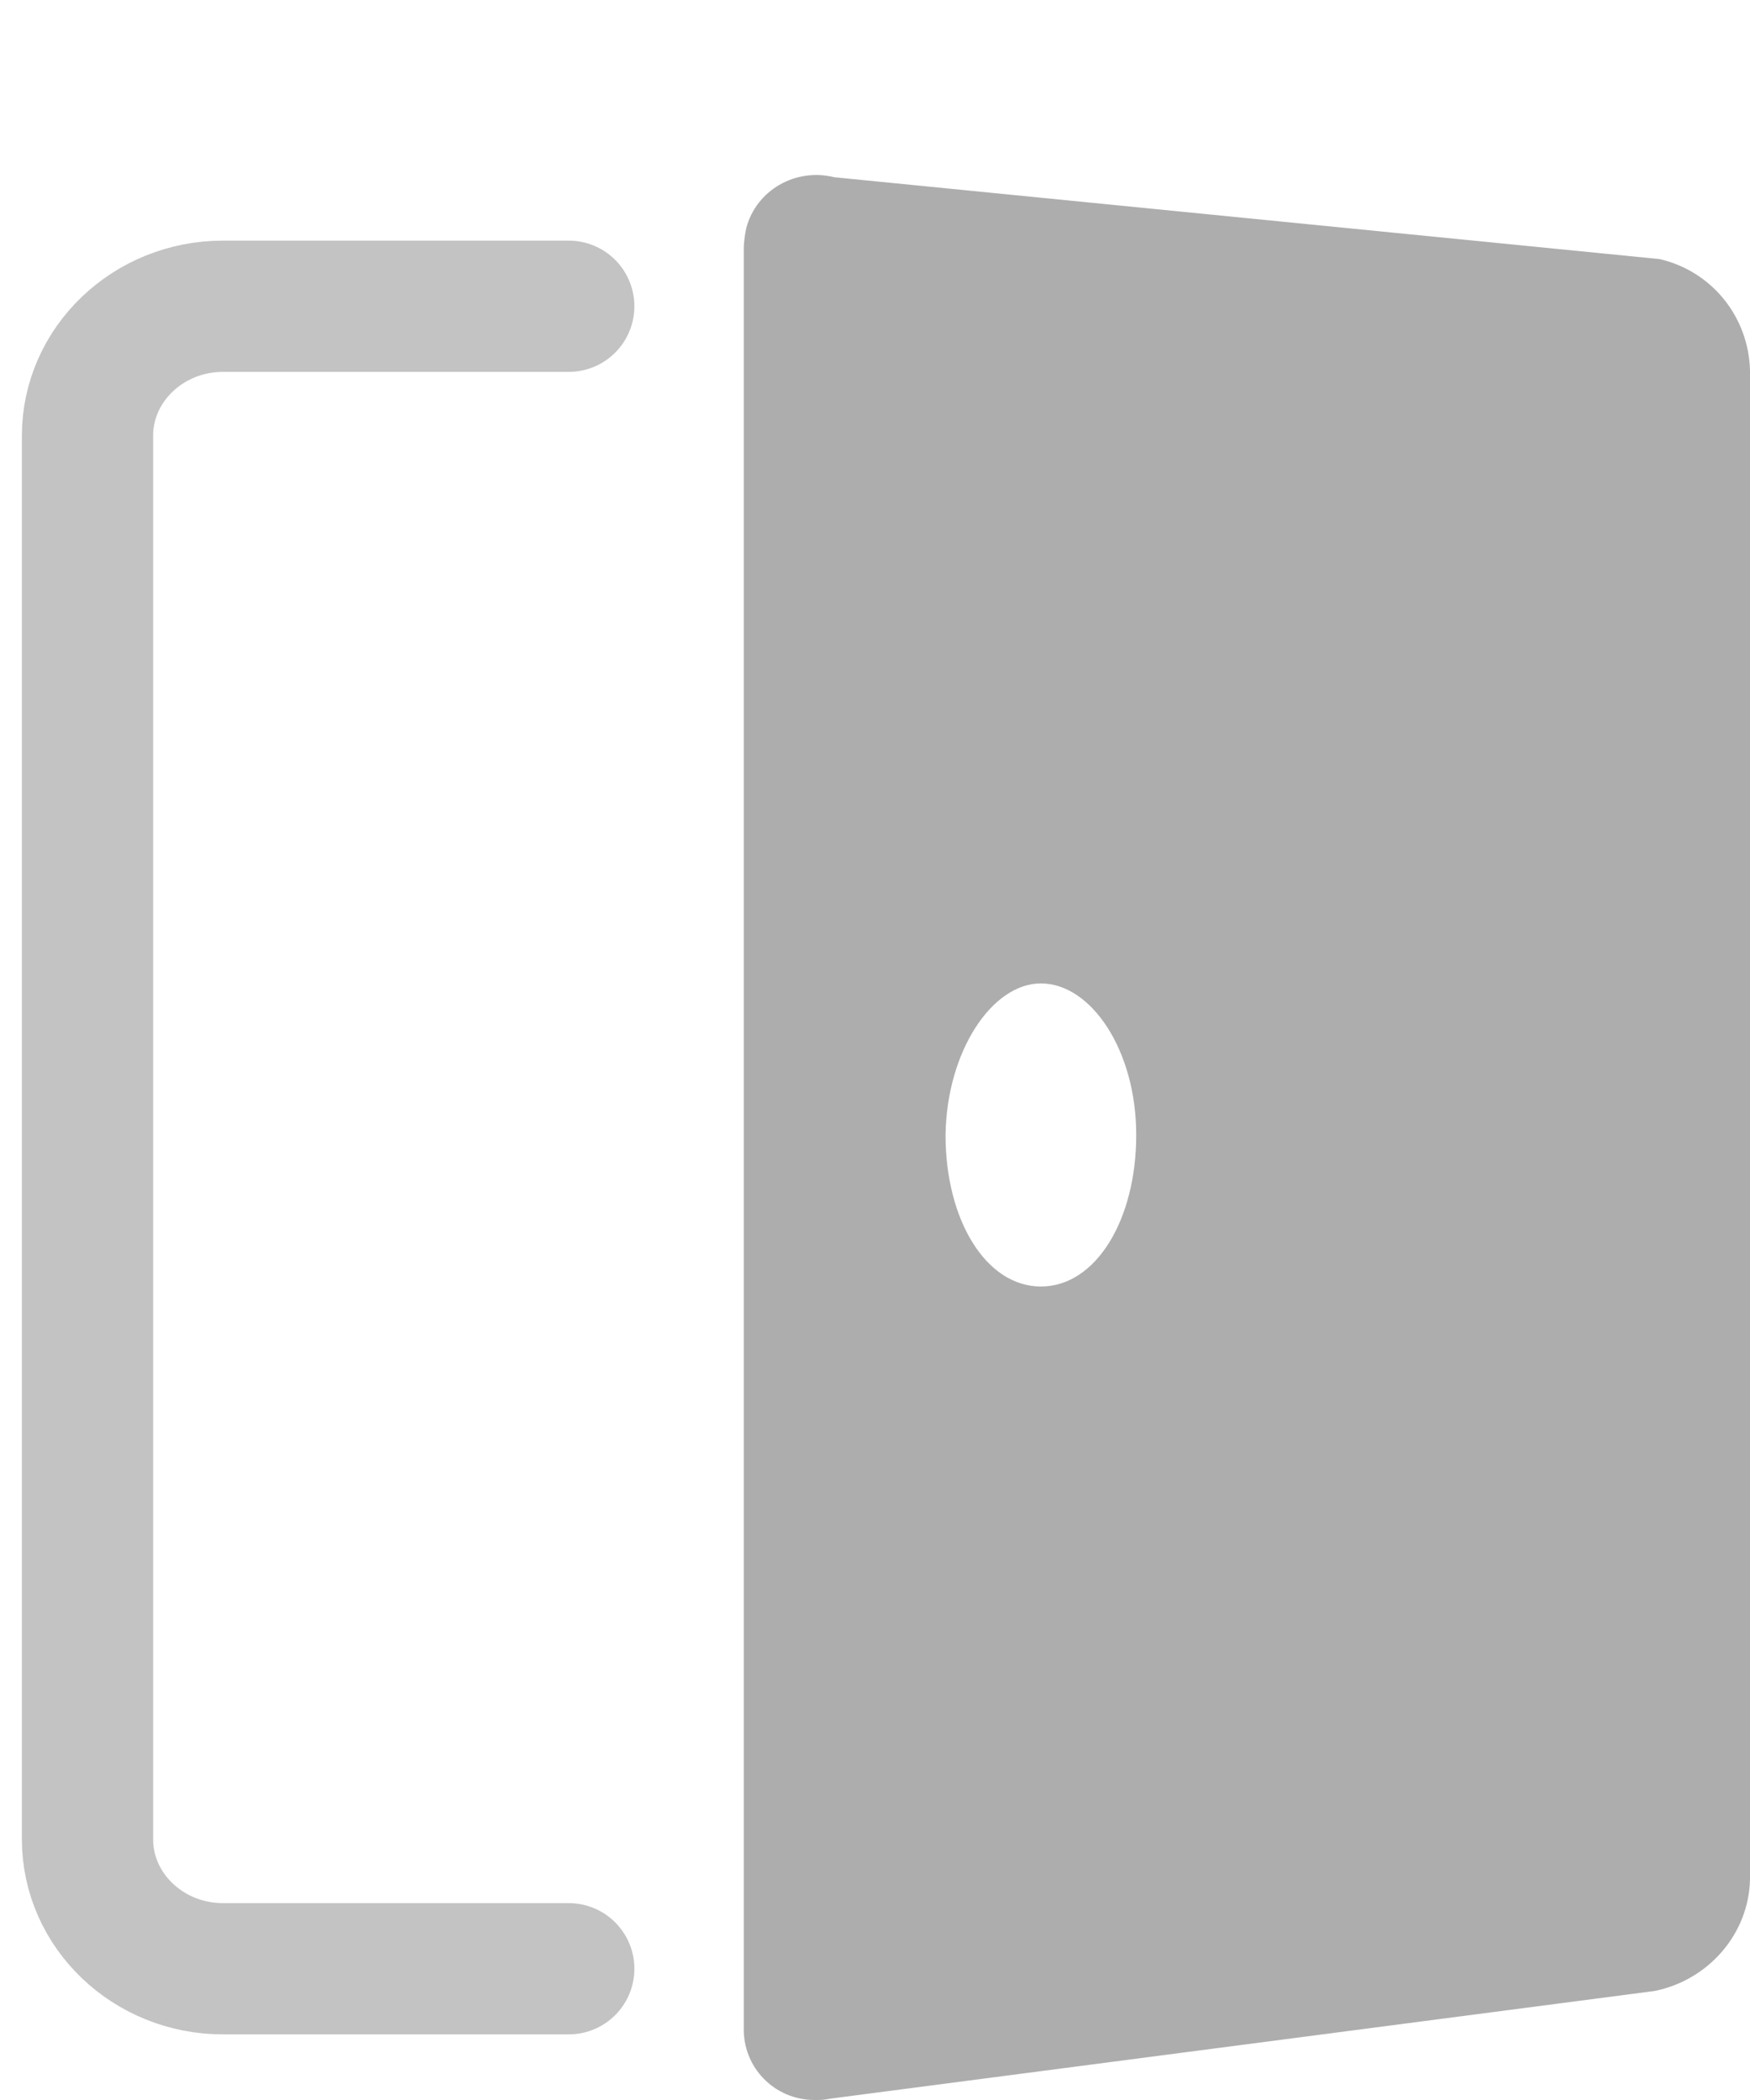 <?xml version="1.0" encoding="UTF-8"?>
<svg width="40px" height="48px" viewBox="0 0 40 48" version="1.1" xmlns="http://www.w3.org/2000/svg" xmlns:xlink="http://www.w3.org/1999/xlink">
    <title>编组备份 2</title>
    <g id="页面-1" stroke="none" stroke-width="1" fill="none" fill-rule="evenodd">
        <g id="座位排布切图" transform="translate(-387, -589)" fill-rule="nonzero">
            <g id="编组备份" transform="translate(408, 615) scale(-1, 1) translate(-408, -615) translate(389, 593)">
                <path d="M2.067,1.922 L20.931,0.051 C21.825,-0.171 22.719,0.355 22.943,1.215 C22.971,1.353 22.999,1.519 22.999,1.686 L22.999,42.337 C23.027,43.252 22.3,44 21.378,44 C21.267,44 21.155,44 21.043,43.972 L2.18,41.508 C0.95,41.259 0.028,40.205 0,38.958 L0,4.472 C0.028,3.252 0.866,2.199 2.067,1.922 Z M16.208,18.478 C15.063,18.478 14.029,20.002 14.029,21.942 C14.029,23.882 14.951,25.406 16.208,25.406 C17.466,25.406 18.388,23.882 18.388,21.942 C18.36,20.03 17.326,18.478 16.208,18.478 Z" id="形状备份" fill="#ADADAD"></path>
                <path d="M27,41 L34.903,41 C36.611,41 38,39.672 38,38.039 L38,5.961 C38,4.328 36.611,3 34.903,3 L27,3" id="路径" stroke="#C3C3C3" stroke-width="3" stroke-linecap="round"></path>
            </g>
        </g>
    </g>
</svg>